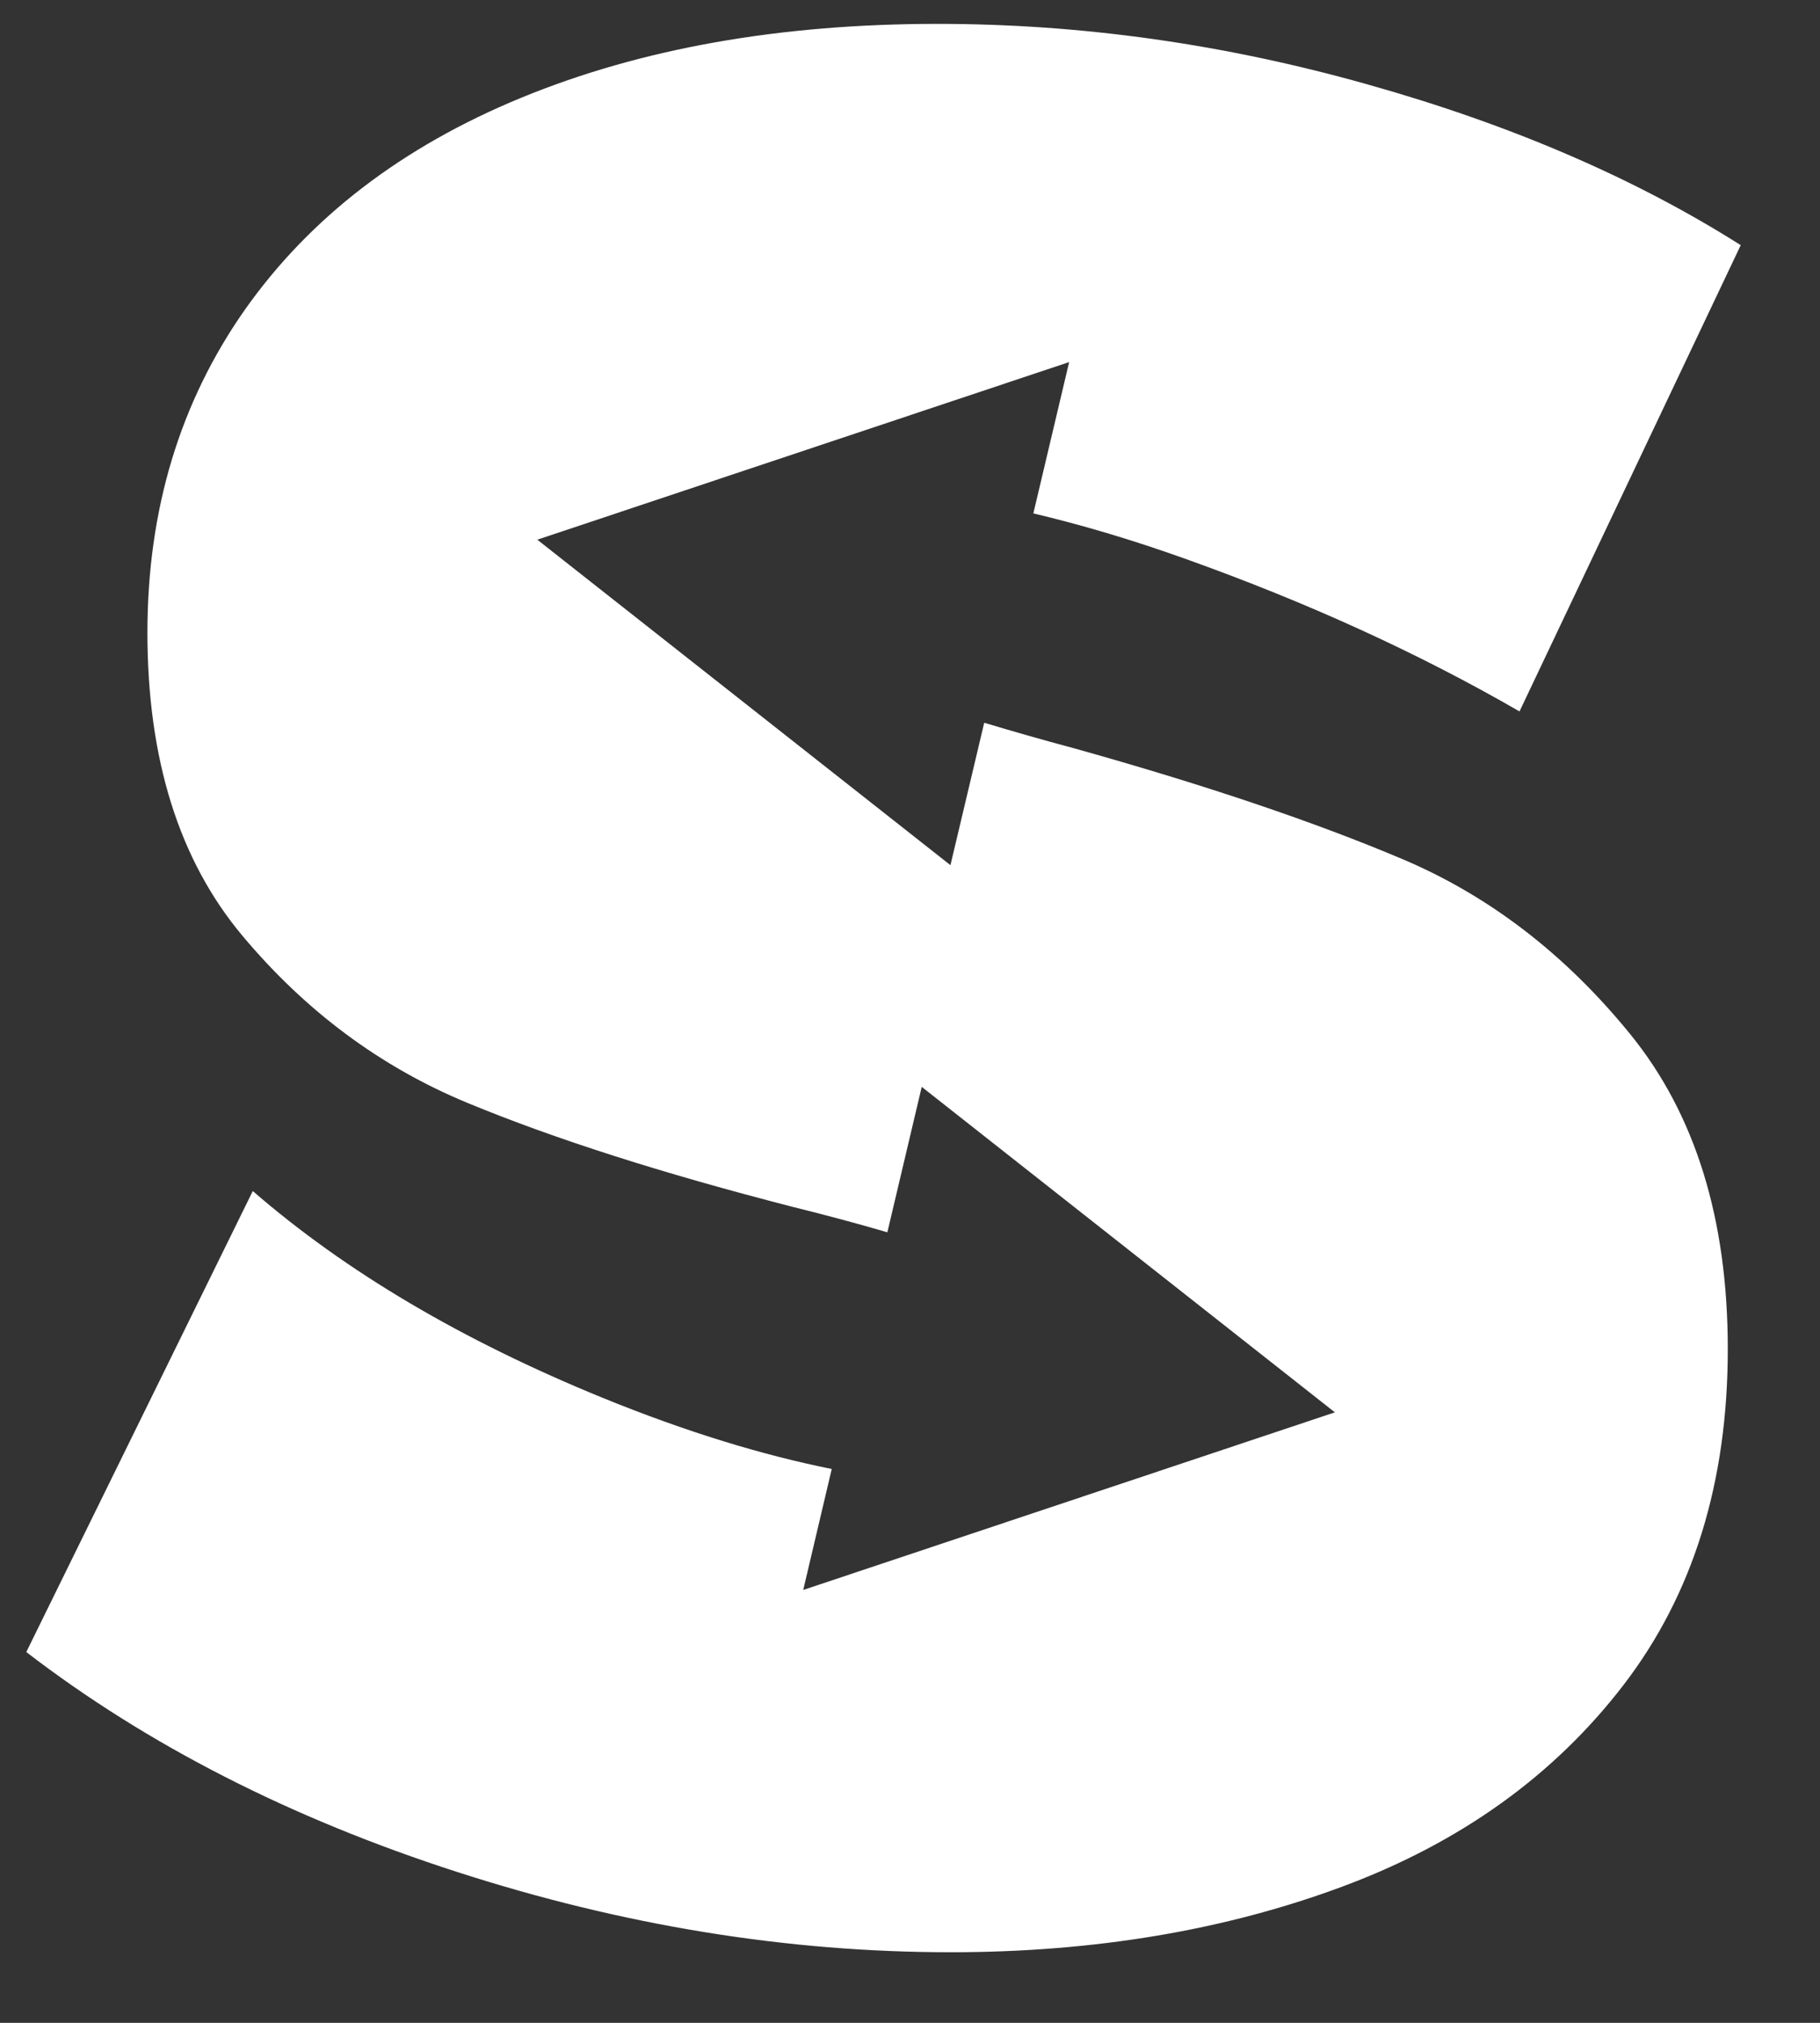 <?xml version="1.0" encoding="utf-8"?>
<svg version="1.1" xmlns="http://www.w3.org/2000/svg" viewBox="0 0 900 1000">
    <rect x="0" y="0" width="900" height="1000" fill="#333333" stroke="none"/>
    <style type="text/css">.loader-logo-light{fill:white;}</style>
    <g>
        <path class="loader-logo-light"
              d="M265.7,266.8l263-87.8L511,253.8c22.8,5.4,47.6,12.6,75,22.4c60.8,21.7,115.9,46.9,165.4,75.5l109.4-230.5
		c-52.1-33-113.5-59.5-184.3-79.4c-70.8-20-141.7-30-212.9-30c-78.1,0-146.7,12.2-205.8,36.5c-59.1,24.3-104.6,59.3-136.7,104.8
		C89,198.8,72.9,252,72.9,312.7c0,62.5,15.6,112.4,46.9,149.8c31.2,37.3,68.3,64.9,111.3,82.7c43,17.8,96.6,34.9,160.8,51.4
		c17.3,4.3,32.6,8.4,46.9,12.6l17-71.9l204.3,160.9l-262.9,87.8l14.1-59.8c-33.8-6.8-71.1-18-113.1-35.1
		C228.8,662.8,171,628.7,125,588.8L13,816.7c59.9,46,130.9,82.2,213,108.7c82,26.5,163.4,39.7,244.1,39.7
		c71.2,0,135.9-10.9,194.1-32.6c58.2-21.7,104.4-54.9,138.7-99.6c34.3-44.7,51.5-100,51.5-166c0-64.3-16.1-116.1-48.2-155.6
		c-32.1-39.5-69.7-68.4-112.7-86.6c-43-18.2-97-36.5-162.1-54.7c-16.5-4.4-31-8.6-44.7-12.7L470,427.7L265.7,266.8z"/>
    </g>
</svg>
